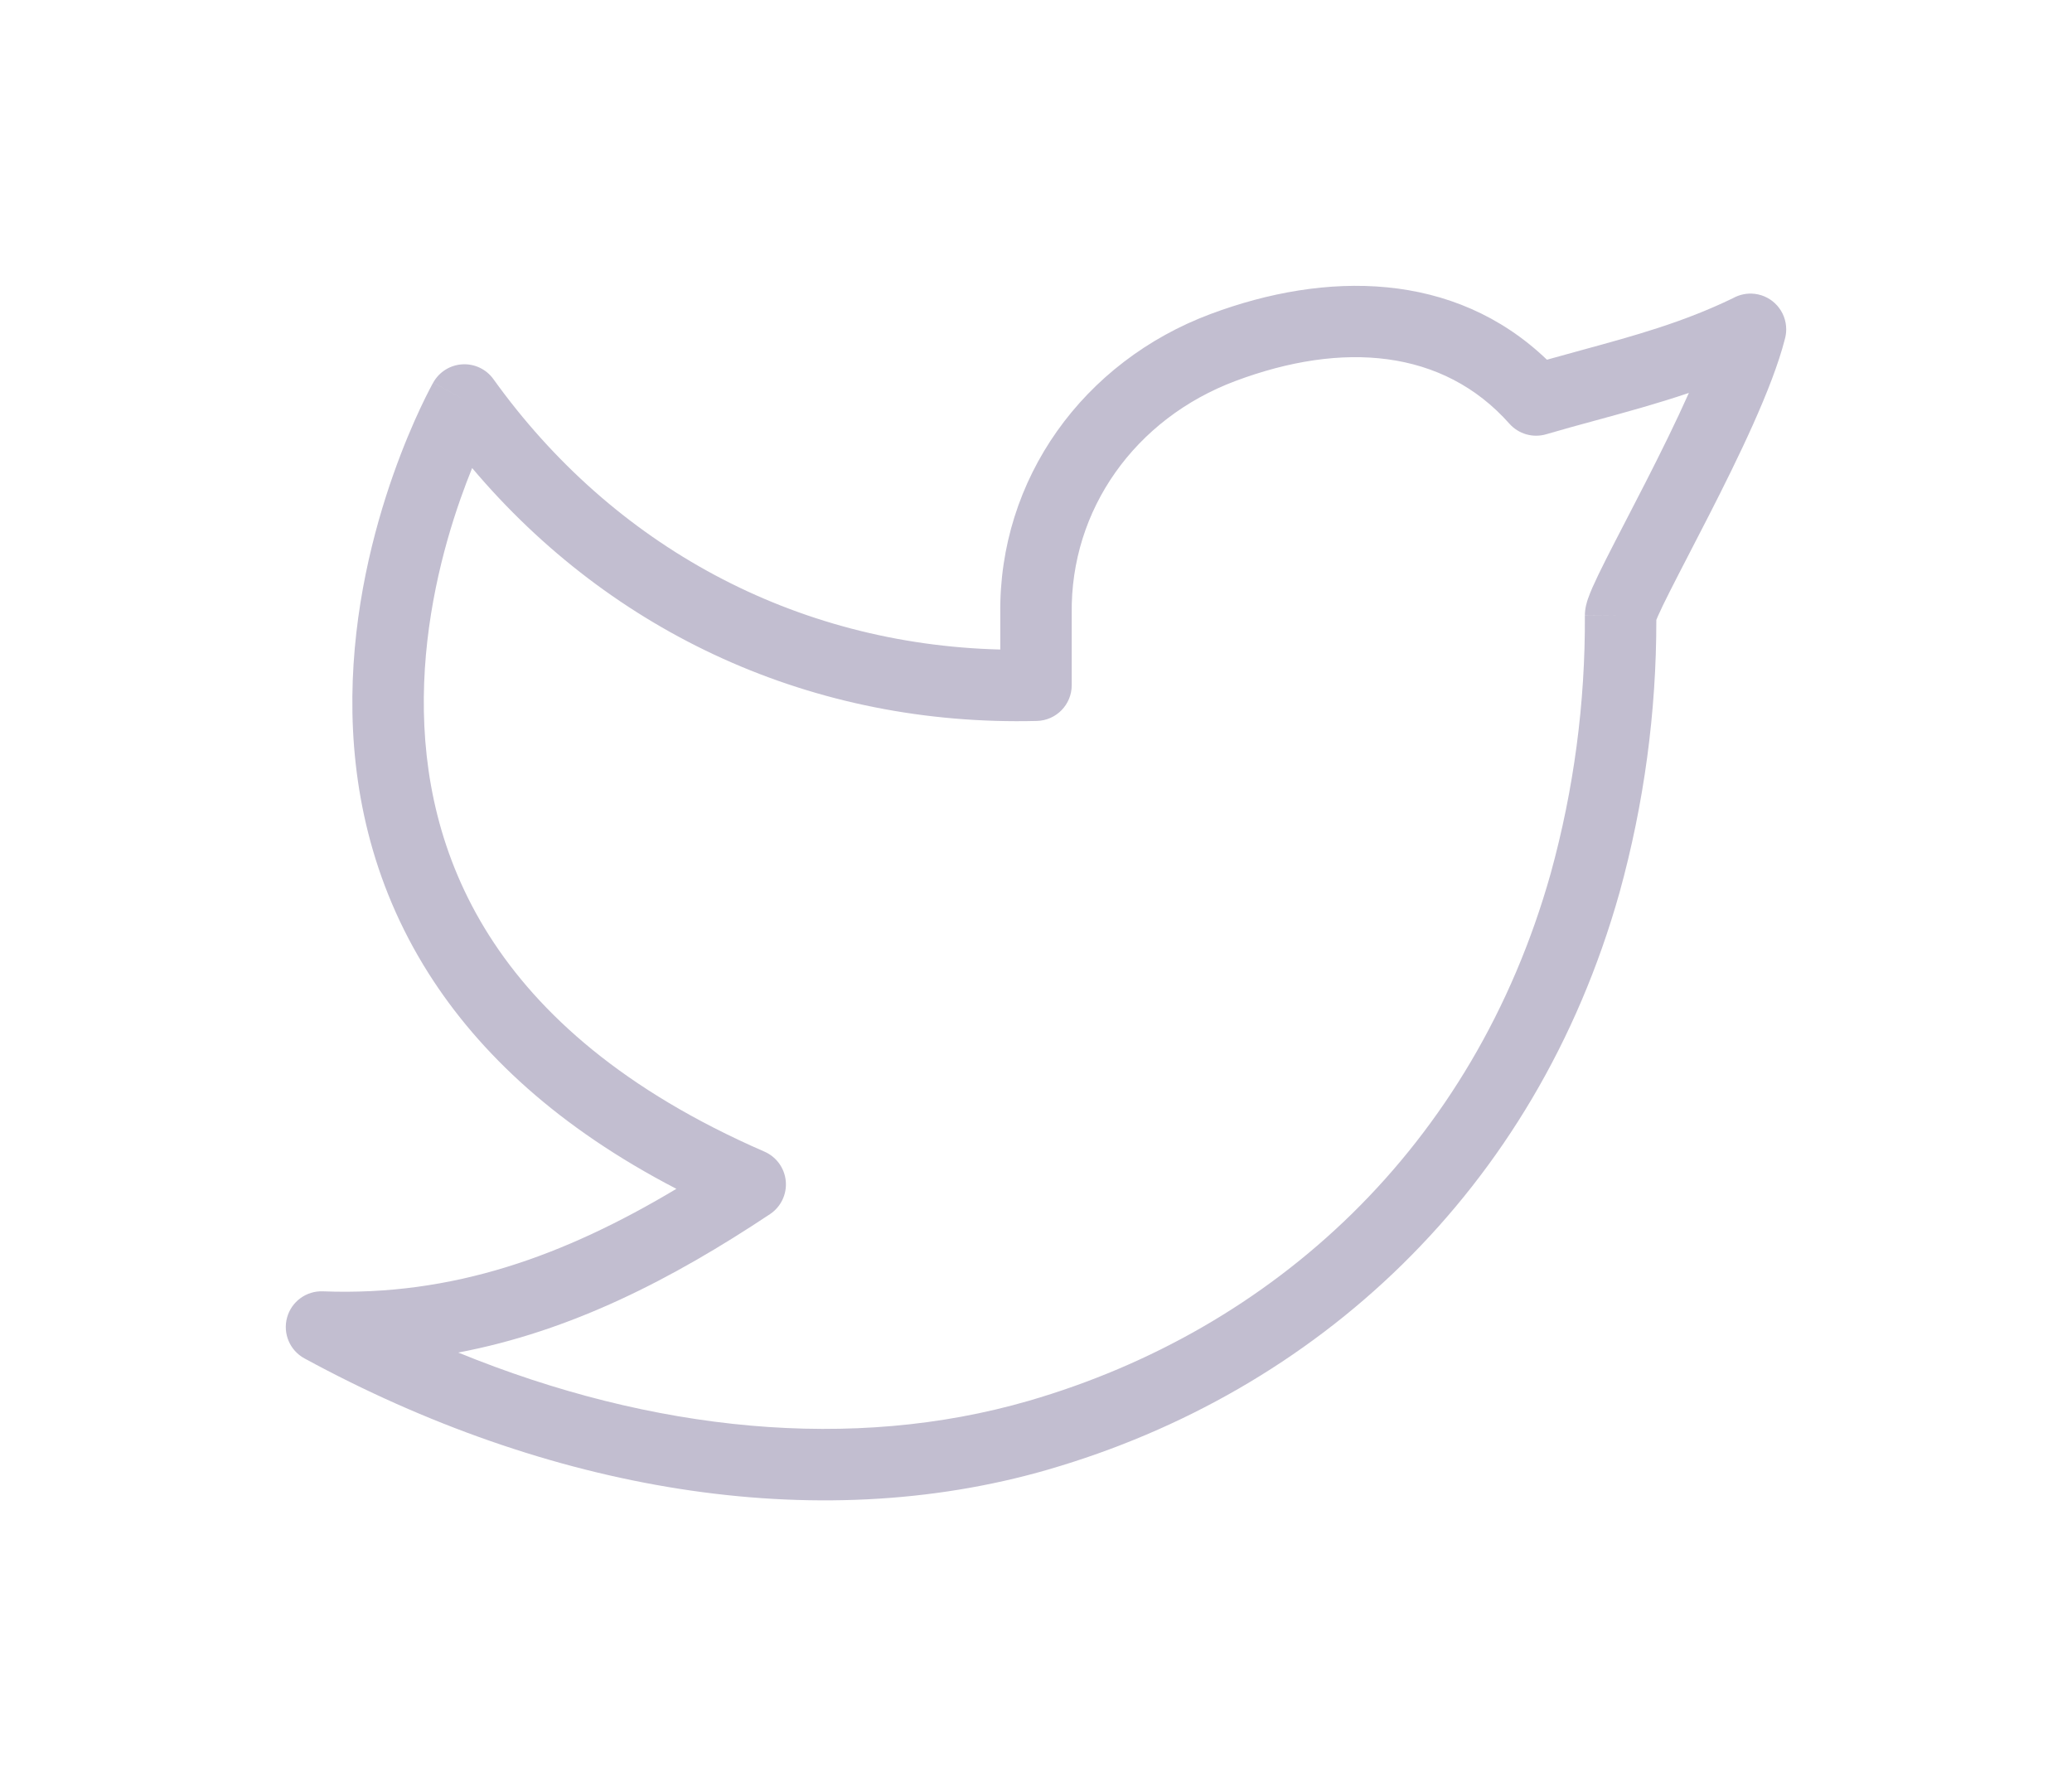 <svg width="116" height="100" viewBox="0 0 116 100" fill="none" xmlns="http://www.w3.org/2000/svg">
<g filter="url(#filter0_d_448_26092)">
<path fill-rule="evenodd" clip-rule="evenodd" d="M86.604 20.139C81.4 15.147 74.204 15.177 67.78 17.578C60.653 20.242 55.902 26.801 56 34.385V36.365C44.492 36.074 34.33 30.575 27.625 21.228C27.227 20.673 26.573 20.36 25.891 20.397C25.209 20.434 24.593 20.817 24.258 21.412L26 22.394C24.258 21.412 24.257 21.413 24.256 21.414L24.255 21.417L24.251 21.424L24.238 21.448C24.227 21.467 24.212 21.494 24.194 21.527C24.158 21.594 24.108 21.689 24.045 21.81C23.919 22.053 23.743 22.402 23.534 22.848C23.117 23.738 22.565 25.015 22.011 26.59C20.907 29.728 19.775 34.107 19.727 38.992C19.679 43.893 20.722 49.336 24.004 54.512C26.836 58.977 31.265 63.133 37.867 66.559C31.594 70.309 25.355 72.579 18.078 72.297C17.149 72.261 16.318 72.869 16.072 73.764C15.825 74.66 16.228 75.608 17.044 76.052C30.613 83.434 45.58 86.072 58.693 82.273L58.693 82.272C73.638 77.939 85.951 66.732 90.665 49.984L90.668 49.975C92.041 45.001 92.734 39.865 92.729 34.706C92.751 34.651 92.78 34.581 92.819 34.493C92.963 34.163 93.184 33.708 93.474 33.133C93.79 32.505 94.156 31.799 94.559 31.019C94.907 30.347 95.284 29.62 95.68 28.843C97.304 25.663 99.225 21.733 99.923 18.992C99.973 18.816 100 18.631 100 18.442V18.438C100 17.427 99.246 16.575 98.243 16.452C97.805 16.399 97.379 16.492 97.018 16.695C94.207 18.056 91.495 18.797 88.533 19.606C87.903 19.778 87.261 19.954 86.604 20.139ZM94.551 21.998C92.787 22.596 91.04 23.072 89.341 23.536C88.4 23.792 87.473 24.045 86.565 24.312C85.822 24.532 85.019 24.301 84.504 23.722C80.788 19.536 75.156 19.091 69.18 21.325C63.536 23.435 59.92 28.543 60 34.344L60 34.371V38.364C60 39.448 59.135 40.335 58.051 40.363C45.54 40.682 34.264 35.484 26.433 26.204C26.224 26.717 26.005 27.29 25.784 27.917C24.774 30.788 23.77 34.718 23.727 39.032C23.684 43.33 24.596 47.976 27.382 52.37C30.165 56.759 34.915 61.046 42.798 64.476C43.47 64.769 43.928 65.405 43.992 66.134C44.057 66.864 43.717 67.57 43.107 67.976C37.602 71.636 31.972 74.529 25.655 75.725C36.546 80.177 47.755 81.277 57.579 78.431C71.272 74.46 82.494 64.246 86.814 48.905C88.111 44.203 88.755 39.346 88.728 34.47L90.728 34.459L88.728 34.475C88.725 34.044 88.854 33.663 88.9 33.528L88.902 33.525C88.972 33.318 89.063 33.098 89.156 32.884C89.346 32.453 89.606 31.92 89.901 31.333C90.218 30.706 90.606 29.954 91.025 29.145C91.376 28.466 91.749 27.746 92.118 27.024C92.978 25.339 93.84 23.596 94.551 21.998ZM92.728 34.448C92.728 34.449 92.728 34.45 92.728 34.451L92.728 34.448ZM92.686 34.82C92.68 34.842 92.677 34.854 92.676 34.855C92.675 34.855 92.678 34.844 92.686 34.82Z" fill="#C2BED0"/>
</g>
<defs>
<filter id="filter0_d_448_26092" x="-0" y="0.003" width="116" height="99.997" filterUnits="userSpaceOnUse" color-interpolation-filters="sRGB">
<feFlood flood-opacity="0" result="BackgroundImageFix"/>
<feColorMatrix in="SourceAlpha" type="matrix" values="0 0 0 0 0 0 0 0 0 0 0 0 0 0 0 0 0 0 127 0" result="hardAlpha"/>
<feOffset/>
<feGaussianBlur stdDeviation="8"/>
<feComposite in2="hardAlpha" operator="out"/>
<feColorMatrix type="matrix" values="0 0 0 0 0.431 0 0 0 0 0.349 0 0 0 0 0.78 0 0 0 0.64 0"/>
<feBlend mode="normal" in2="BackgroundImageFix" result="effect1_dropShadow_448_26092"/>
<feBlend mode="normal" in="SourceGraphic" in2="effect1_dropShadow_448_26092" result="shape"/>
</filter>
</defs>
</svg>
